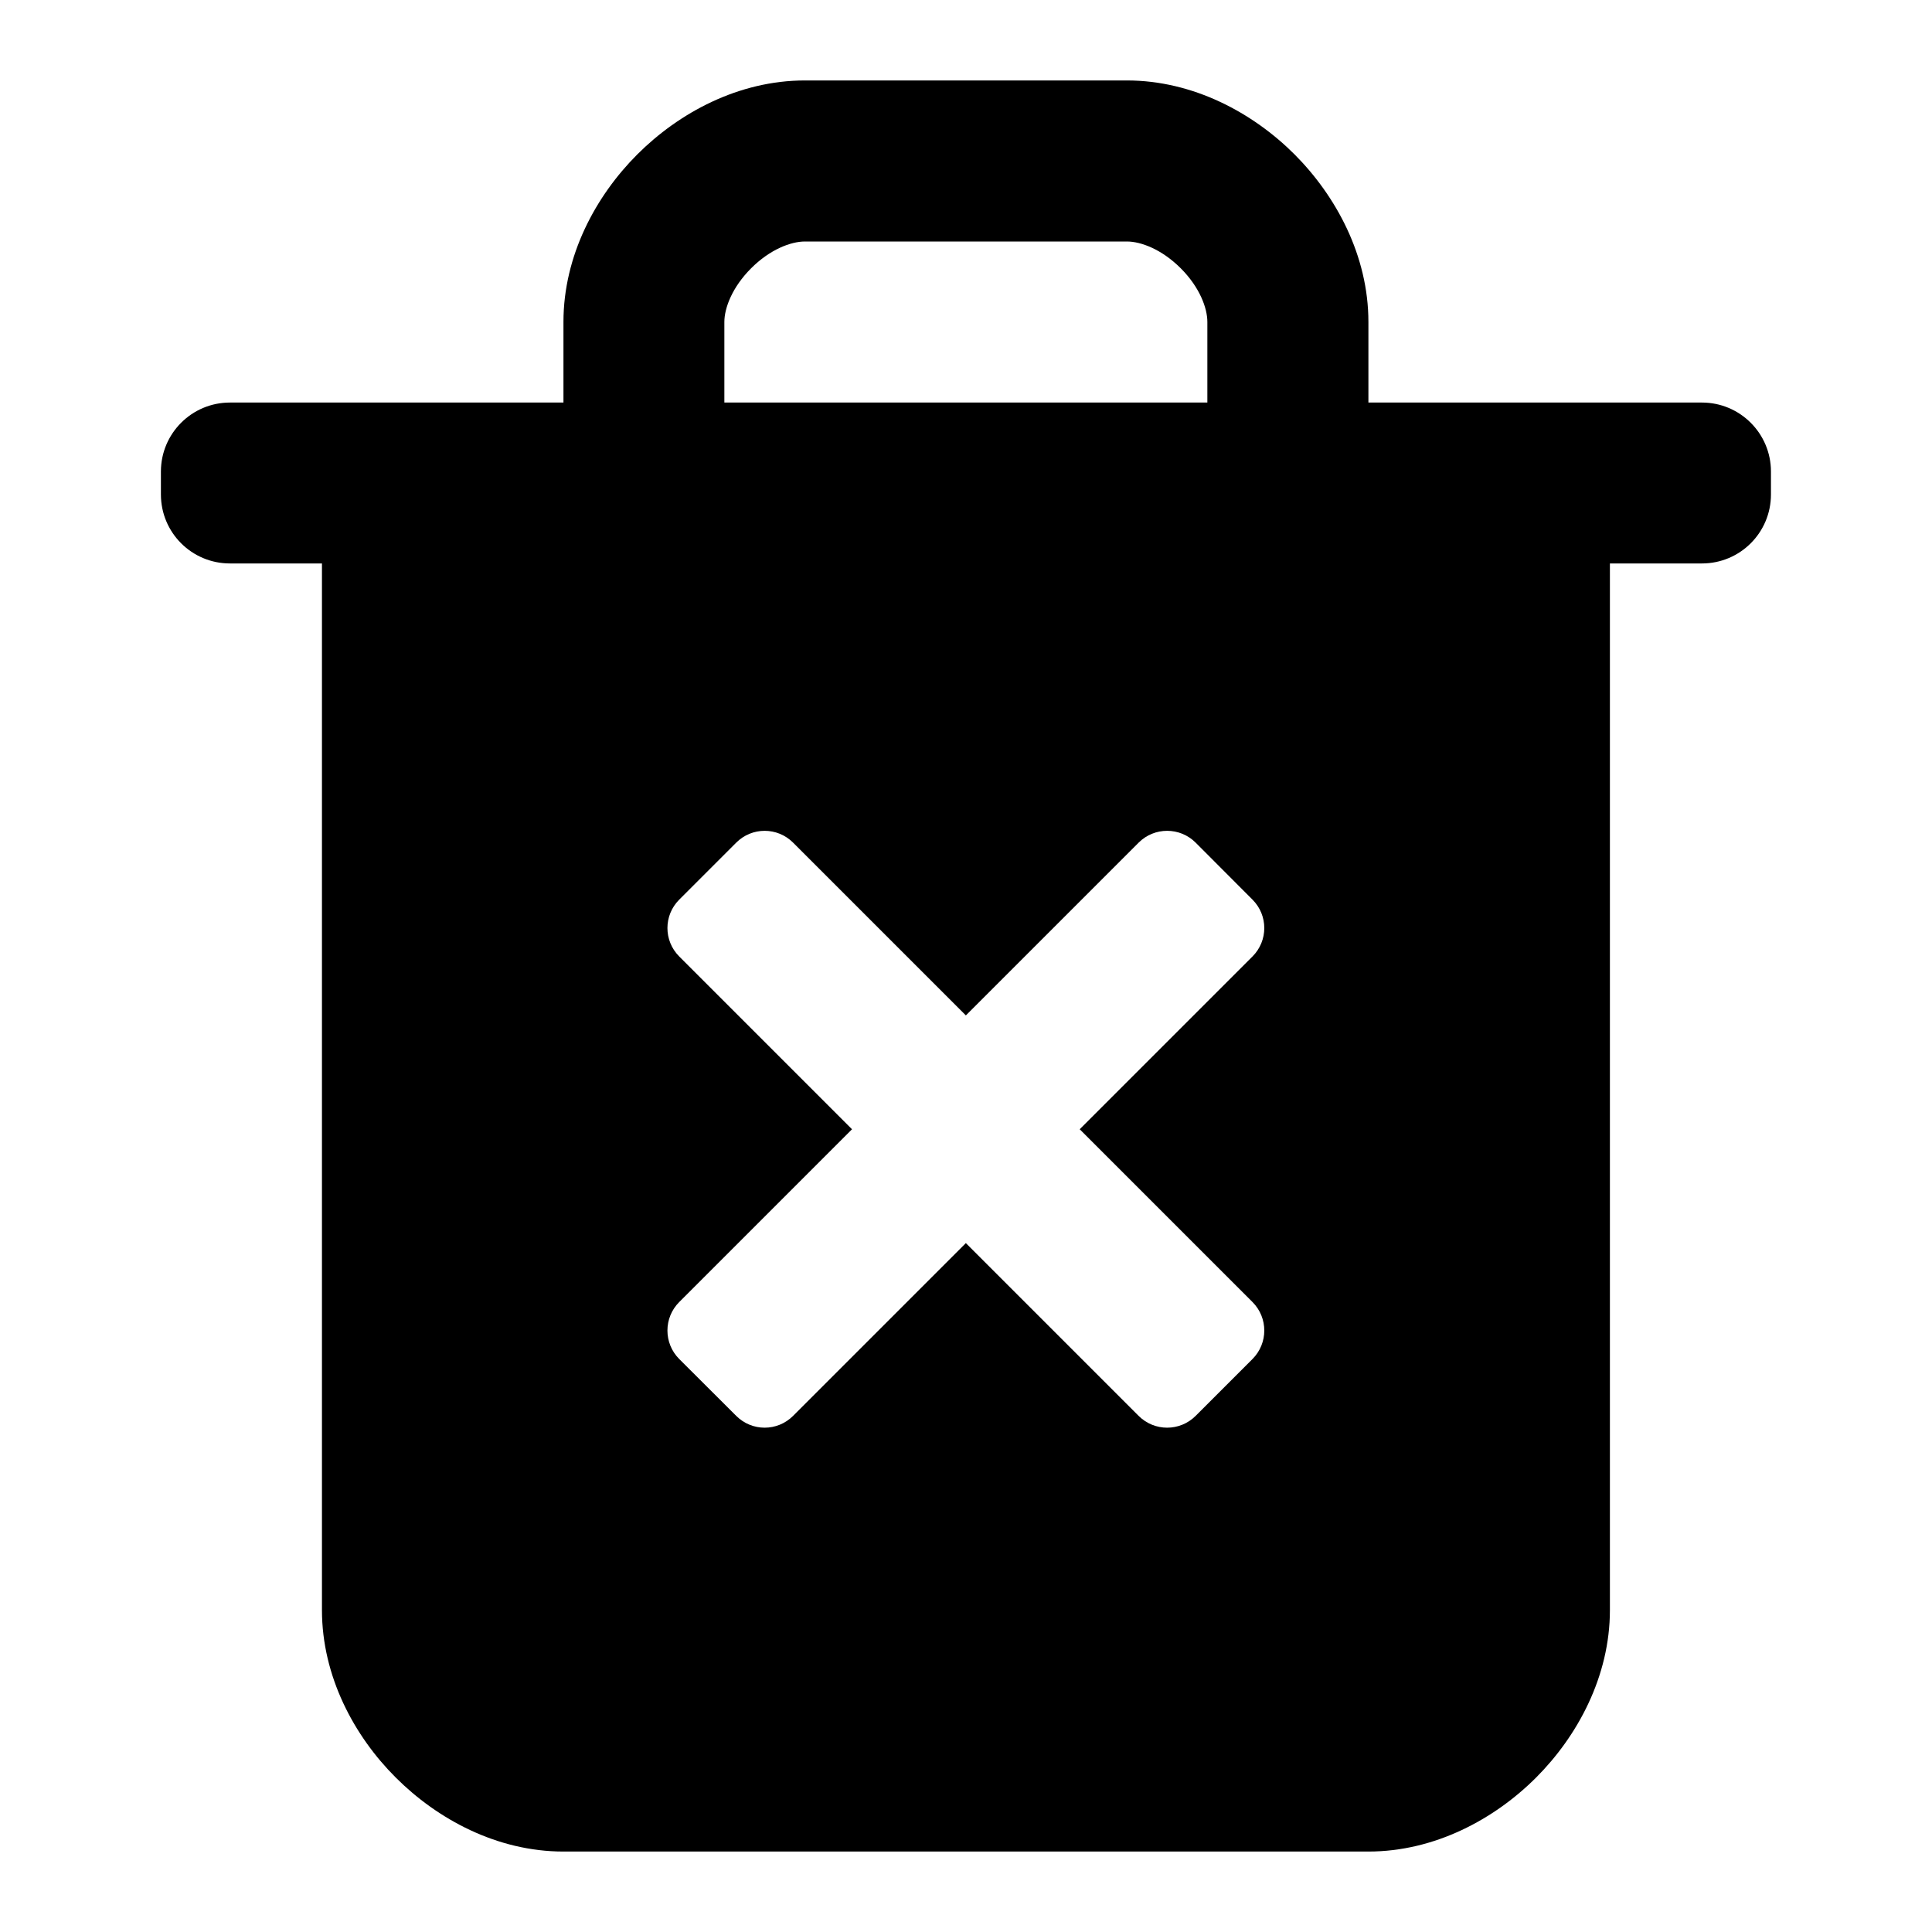 <svg width="14" height="14" viewBox="0 0 14 14" fill="none" xmlns="http://www.w3.org/2000/svg">
<path fill-rule="evenodd" clip-rule="evenodd" d="M5.249 2.333C5.249 2.232 5.306 2.081 5.443 1.944C5.58 1.807 5.731 1.75 5.833 1.75H8.166C8.268 1.75 8.419 1.807 8.556 1.944C8.693 2.081 8.749 2.232 8.749 2.333V2.917H5.249V2.333ZM4.083 2.917V2.333C4.083 1.852 4.317 1.42 4.618 1.119C4.919 0.818 5.351 0.583 5.833 0.583H8.166C8.647 0.583 9.08 0.818 9.381 1.119C9.681 1.42 9.916 1.852 9.916 2.333V2.917H10.499H11.666H12.333C12.609 2.917 12.833 3.141 12.833 3.417V3.583C12.833 3.86 12.609 4.083 12.333 4.083H11.666V11.667C11.666 12.148 11.431 12.581 11.131 12.881C10.83 13.182 10.397 13.417 9.916 13.417H4.083C3.601 13.417 3.169 13.182 2.868 12.881C2.567 12.581 2.333 12.148 2.333 11.667V4.083H1.666C1.39 4.083 1.166 3.86 1.166 3.583V3.417C1.166 3.141 1.39 2.917 1.666 2.917H2.333H3.499H4.083ZM9.333 4.083H4.666H3.499V11.667C3.499 11.769 3.556 11.92 3.693 12.056C3.83 12.193 3.981 12.25 4.083 12.25H9.916C10.018 12.25 10.169 12.193 10.306 12.056C10.443 11.92 10.499 11.769 10.499 11.667V4.083H9.333Z" fill="currentColor"/>
<path fill-rule="evenodd" clip-rule="evenodd" d="M11.083 3.5V11.667C11.083 12.25 10.499 12.833 9.916 12.833H4.083C3.499 12.833 2.916 12.25 2.916 11.667V3.5H11.083ZM9.076 6.519C9.19 6.633 9.19 6.817 9.076 6.931L7.824 8.183L9.076 9.435C9.19 9.549 9.19 9.734 9.076 9.848L8.664 10.26C8.55 10.374 8.365 10.374 8.251 10.26L6.999 9.008L5.747 10.26C5.633 10.374 5.449 10.374 5.335 10.26L4.922 9.848C4.808 9.734 4.808 9.549 4.922 9.435L6.174 8.183L4.922 6.931C4.808 6.817 4.808 6.633 4.922 6.519L5.335 6.106C5.449 5.992 5.633 5.992 5.747 6.106L6.999 7.358L8.251 6.106C8.365 5.992 8.55 5.992 8.664 6.106L9.076 6.519Z" fill="currentColor"/>
</svg>
